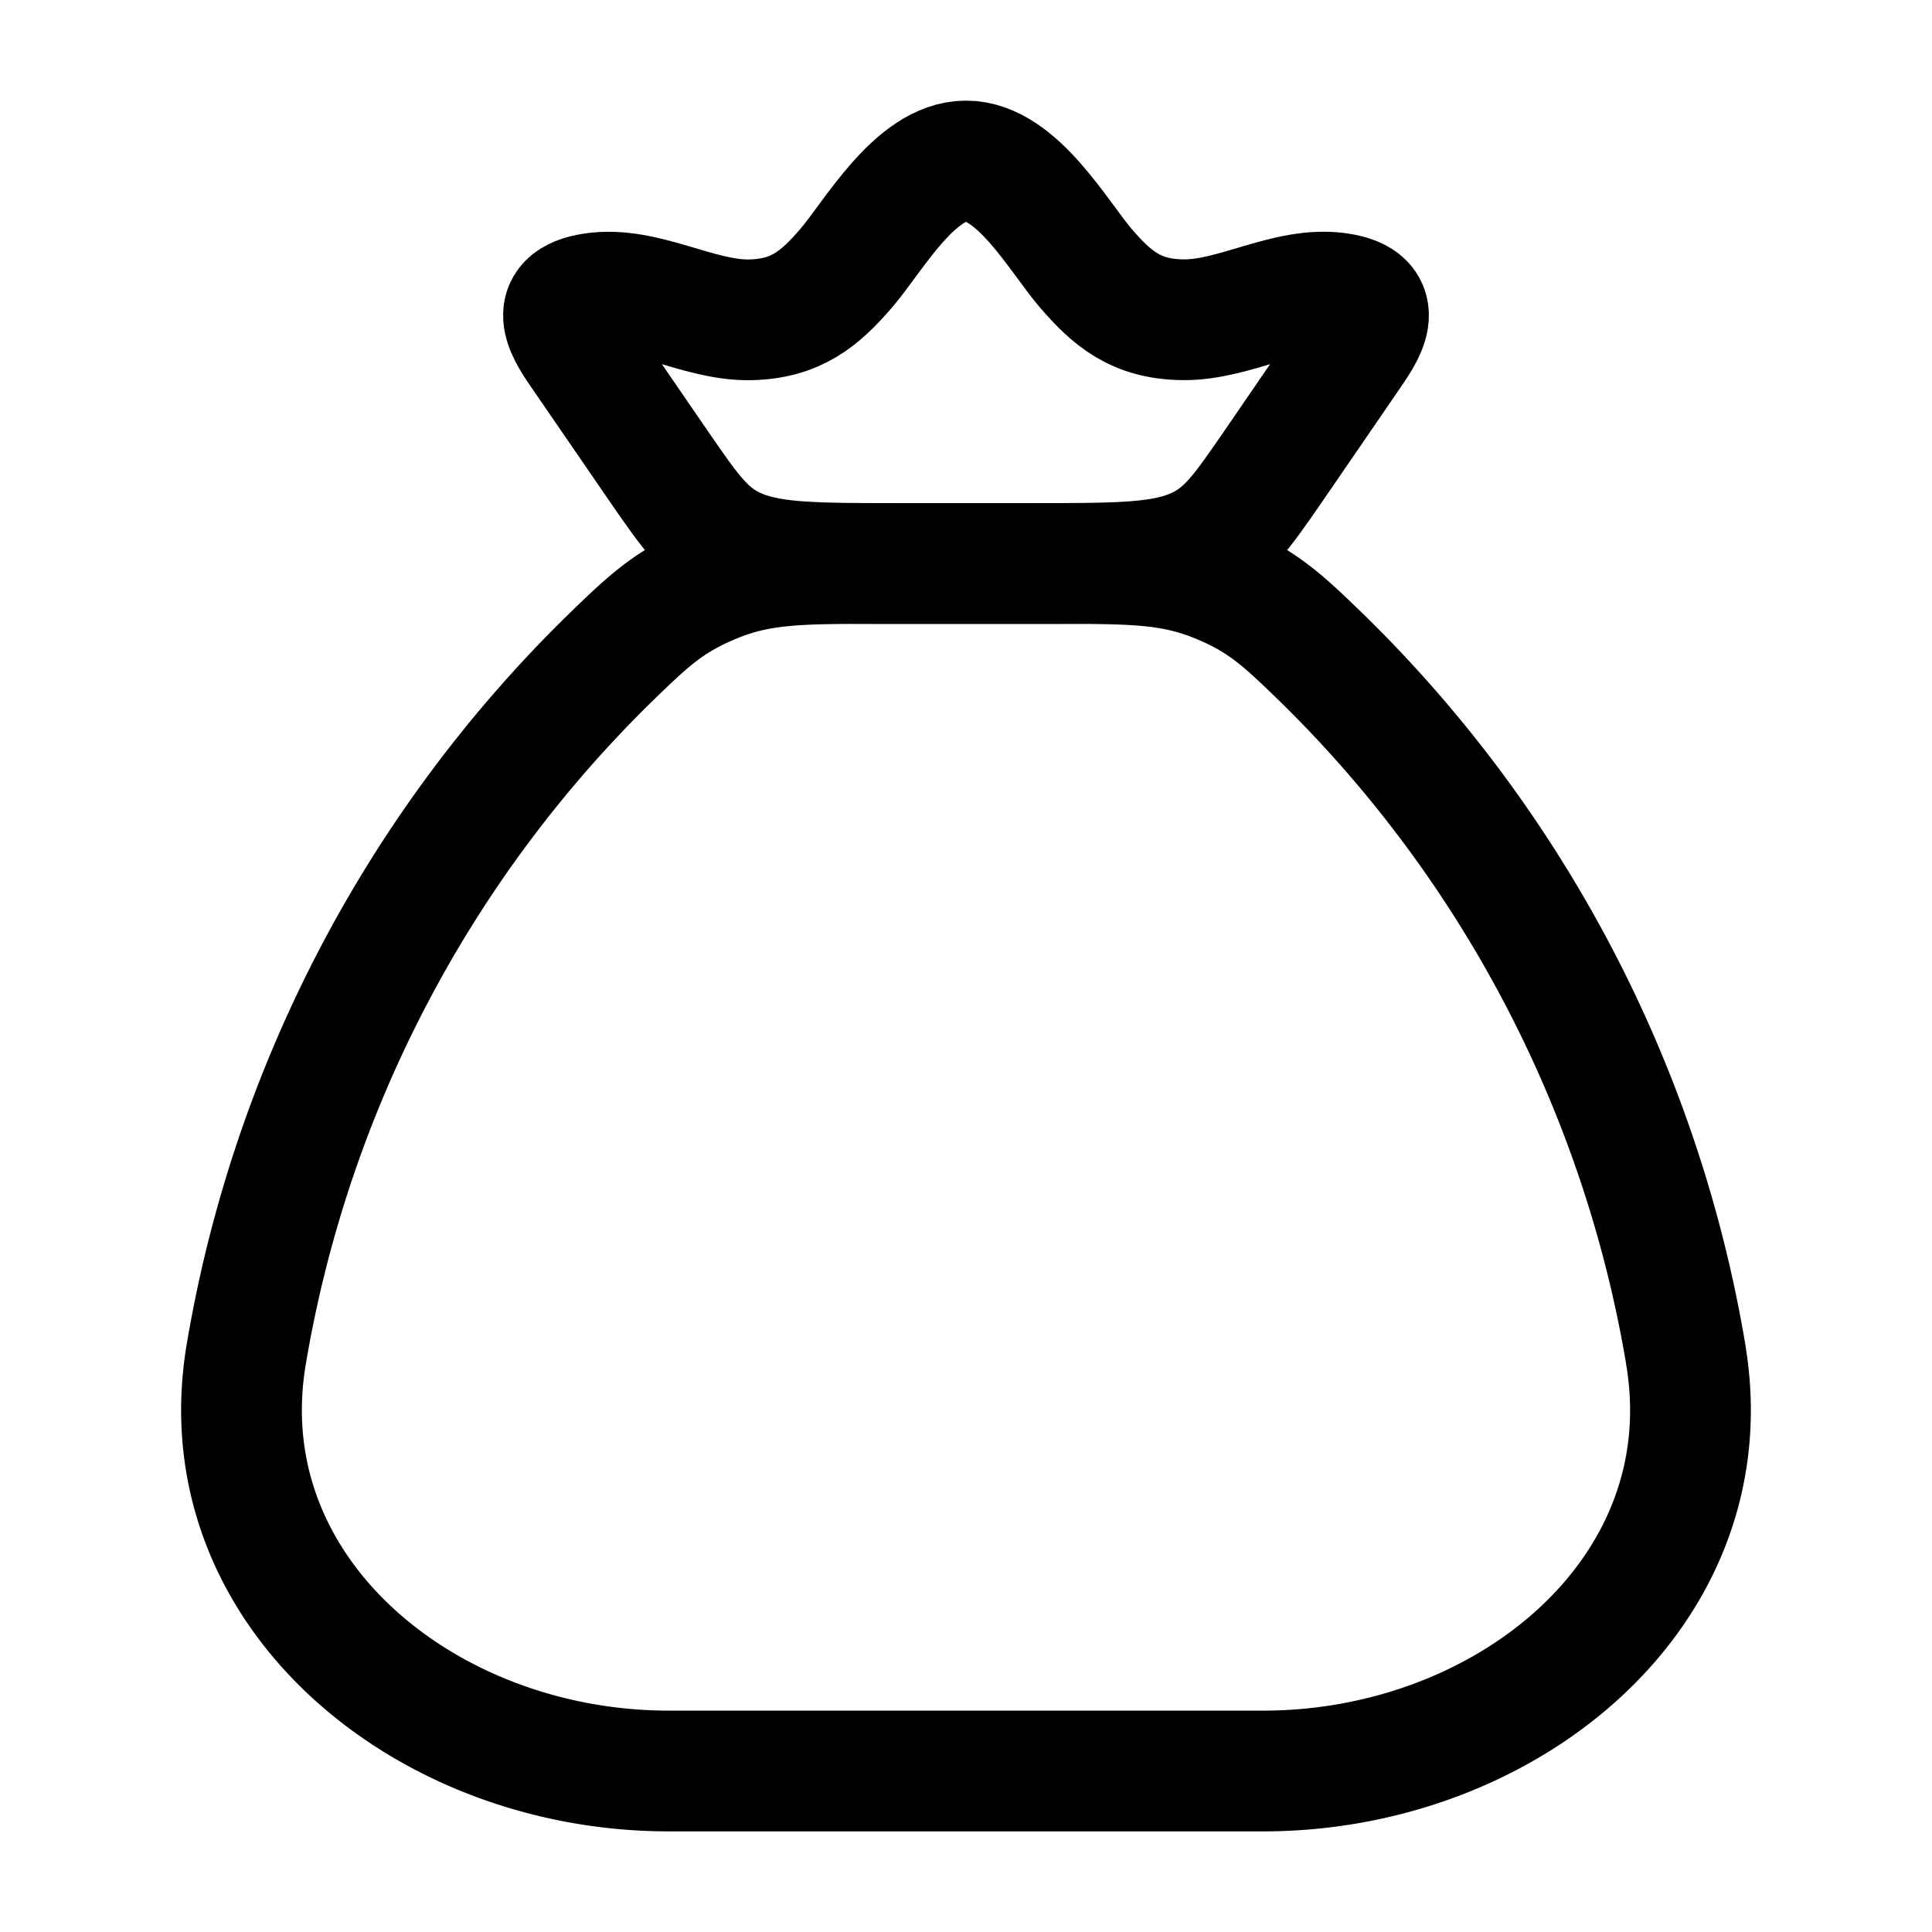 <svg xmlns="http://www.w3.org/2000/svg" xmlns:xlink="http://www.w3.org/1999/xlink" width="24" height="24" viewBox="0 0 24 24"><g fill="none" stroke="currentColor" stroke-linecap="round" stroke-linejoin="round" stroke-width="1.5" color="currentColor"><path d="M20.943 16.835a15.76 15.76 0 0 0-4.476-8.616c-.517-.503-.775-.754-1.346-.986C14.55 7 14.059 7 13.078 7h-2.156c-.981 0-1.472 0-2.043.233c-.57.232-.83.483-1.346.986a15.76 15.76 0 0 0-4.476 8.616C2.57 19.773 5.28 22 8.308 22h7.384c3.029 0 5.74-2.227 5.25-5.165"/><path d="M7.257 4.443c-.207-.3-.506-.708.112-.8c.635-.096 1.294.338 1.94.33c.583-.009.88-.268 1.2-.638C10.845 2.946 11.365 2 12 2s1.155.946 1.491 1.335c.32.37.617.63 1.2.637c.646.01 1.305-.425 1.94-.33c.618.093.319.5.112.8l-.932 1.359c-.4.58-.599.87-1.017 1.035S13.837 7 12.758 7h-1.516c-1.08 0-1.619 0-2.036-.164S8.589 6.38 8.189 5.8z"/></g></svg>
